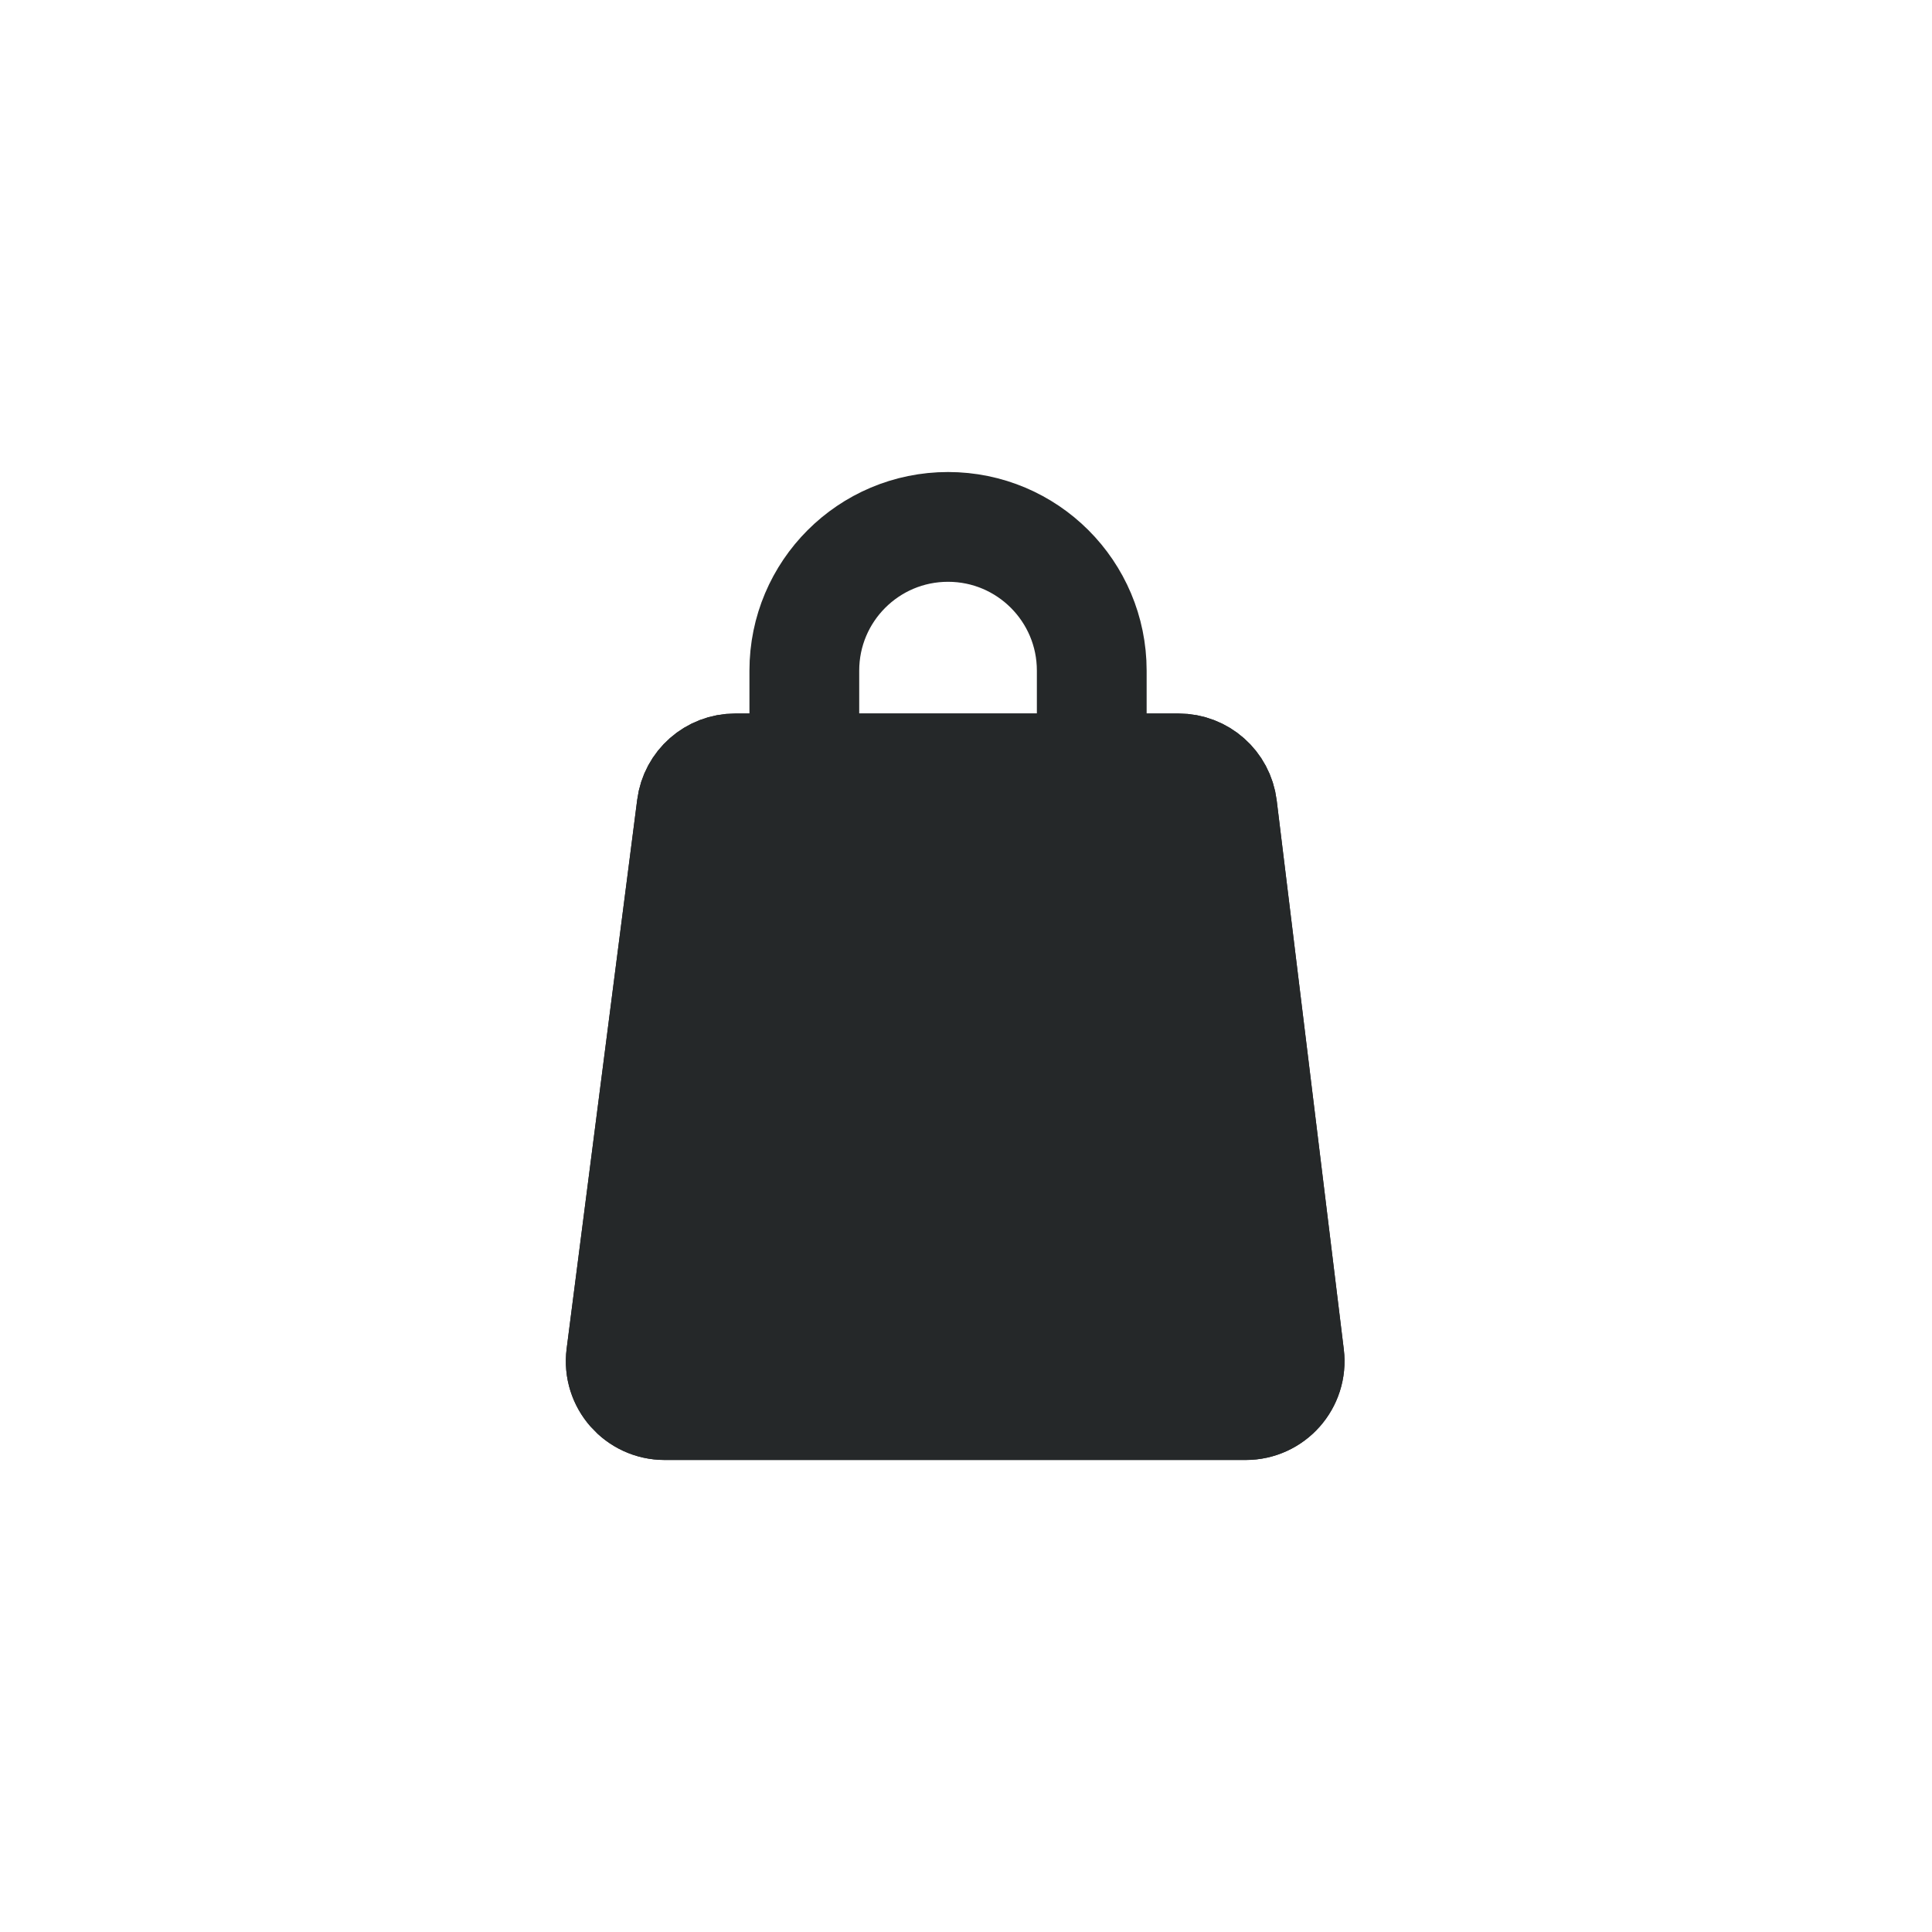 <svg width="44" height="44" viewBox="0 0 44 44" fill="none" xmlns="http://www.w3.org/2000/svg">
<path d="M18.318 17.5H16.743C16.24 17.5 15.816 17.874 15.752 18.372L14.145 30.872C14.068 31.471 14.534 32 15.137 32H28.37C28.971 32 29.436 31.475 29.363 30.879L27.835 18.379C27.773 17.877 27.347 17.5 26.842 17.5H24.864M18.318 17.5V15.273C18.318 13.465 19.783 12 21.591 12V12C23.398 12 24.864 13.465 24.864 15.273V17.5M18.318 17.5H24.864" stroke="#252829" stroke-width="2.5" stroke-linecap="round"/>
<path d="M29.363 30.879L27.835 18.379C27.773 17.877 27.347 17.5 26.842 17.5H24.864H18.318H16.743C16.24 17.5 15.816 17.874 15.752 18.372L14.145 30.872C14.068 31.471 14.534 32 15.137 32H28.37C28.971 32 29.436 31.475 29.363 30.879Z" fill="#252829" stroke="#252829" stroke-width="2.5" stroke-linecap="round"/>
</svg>

